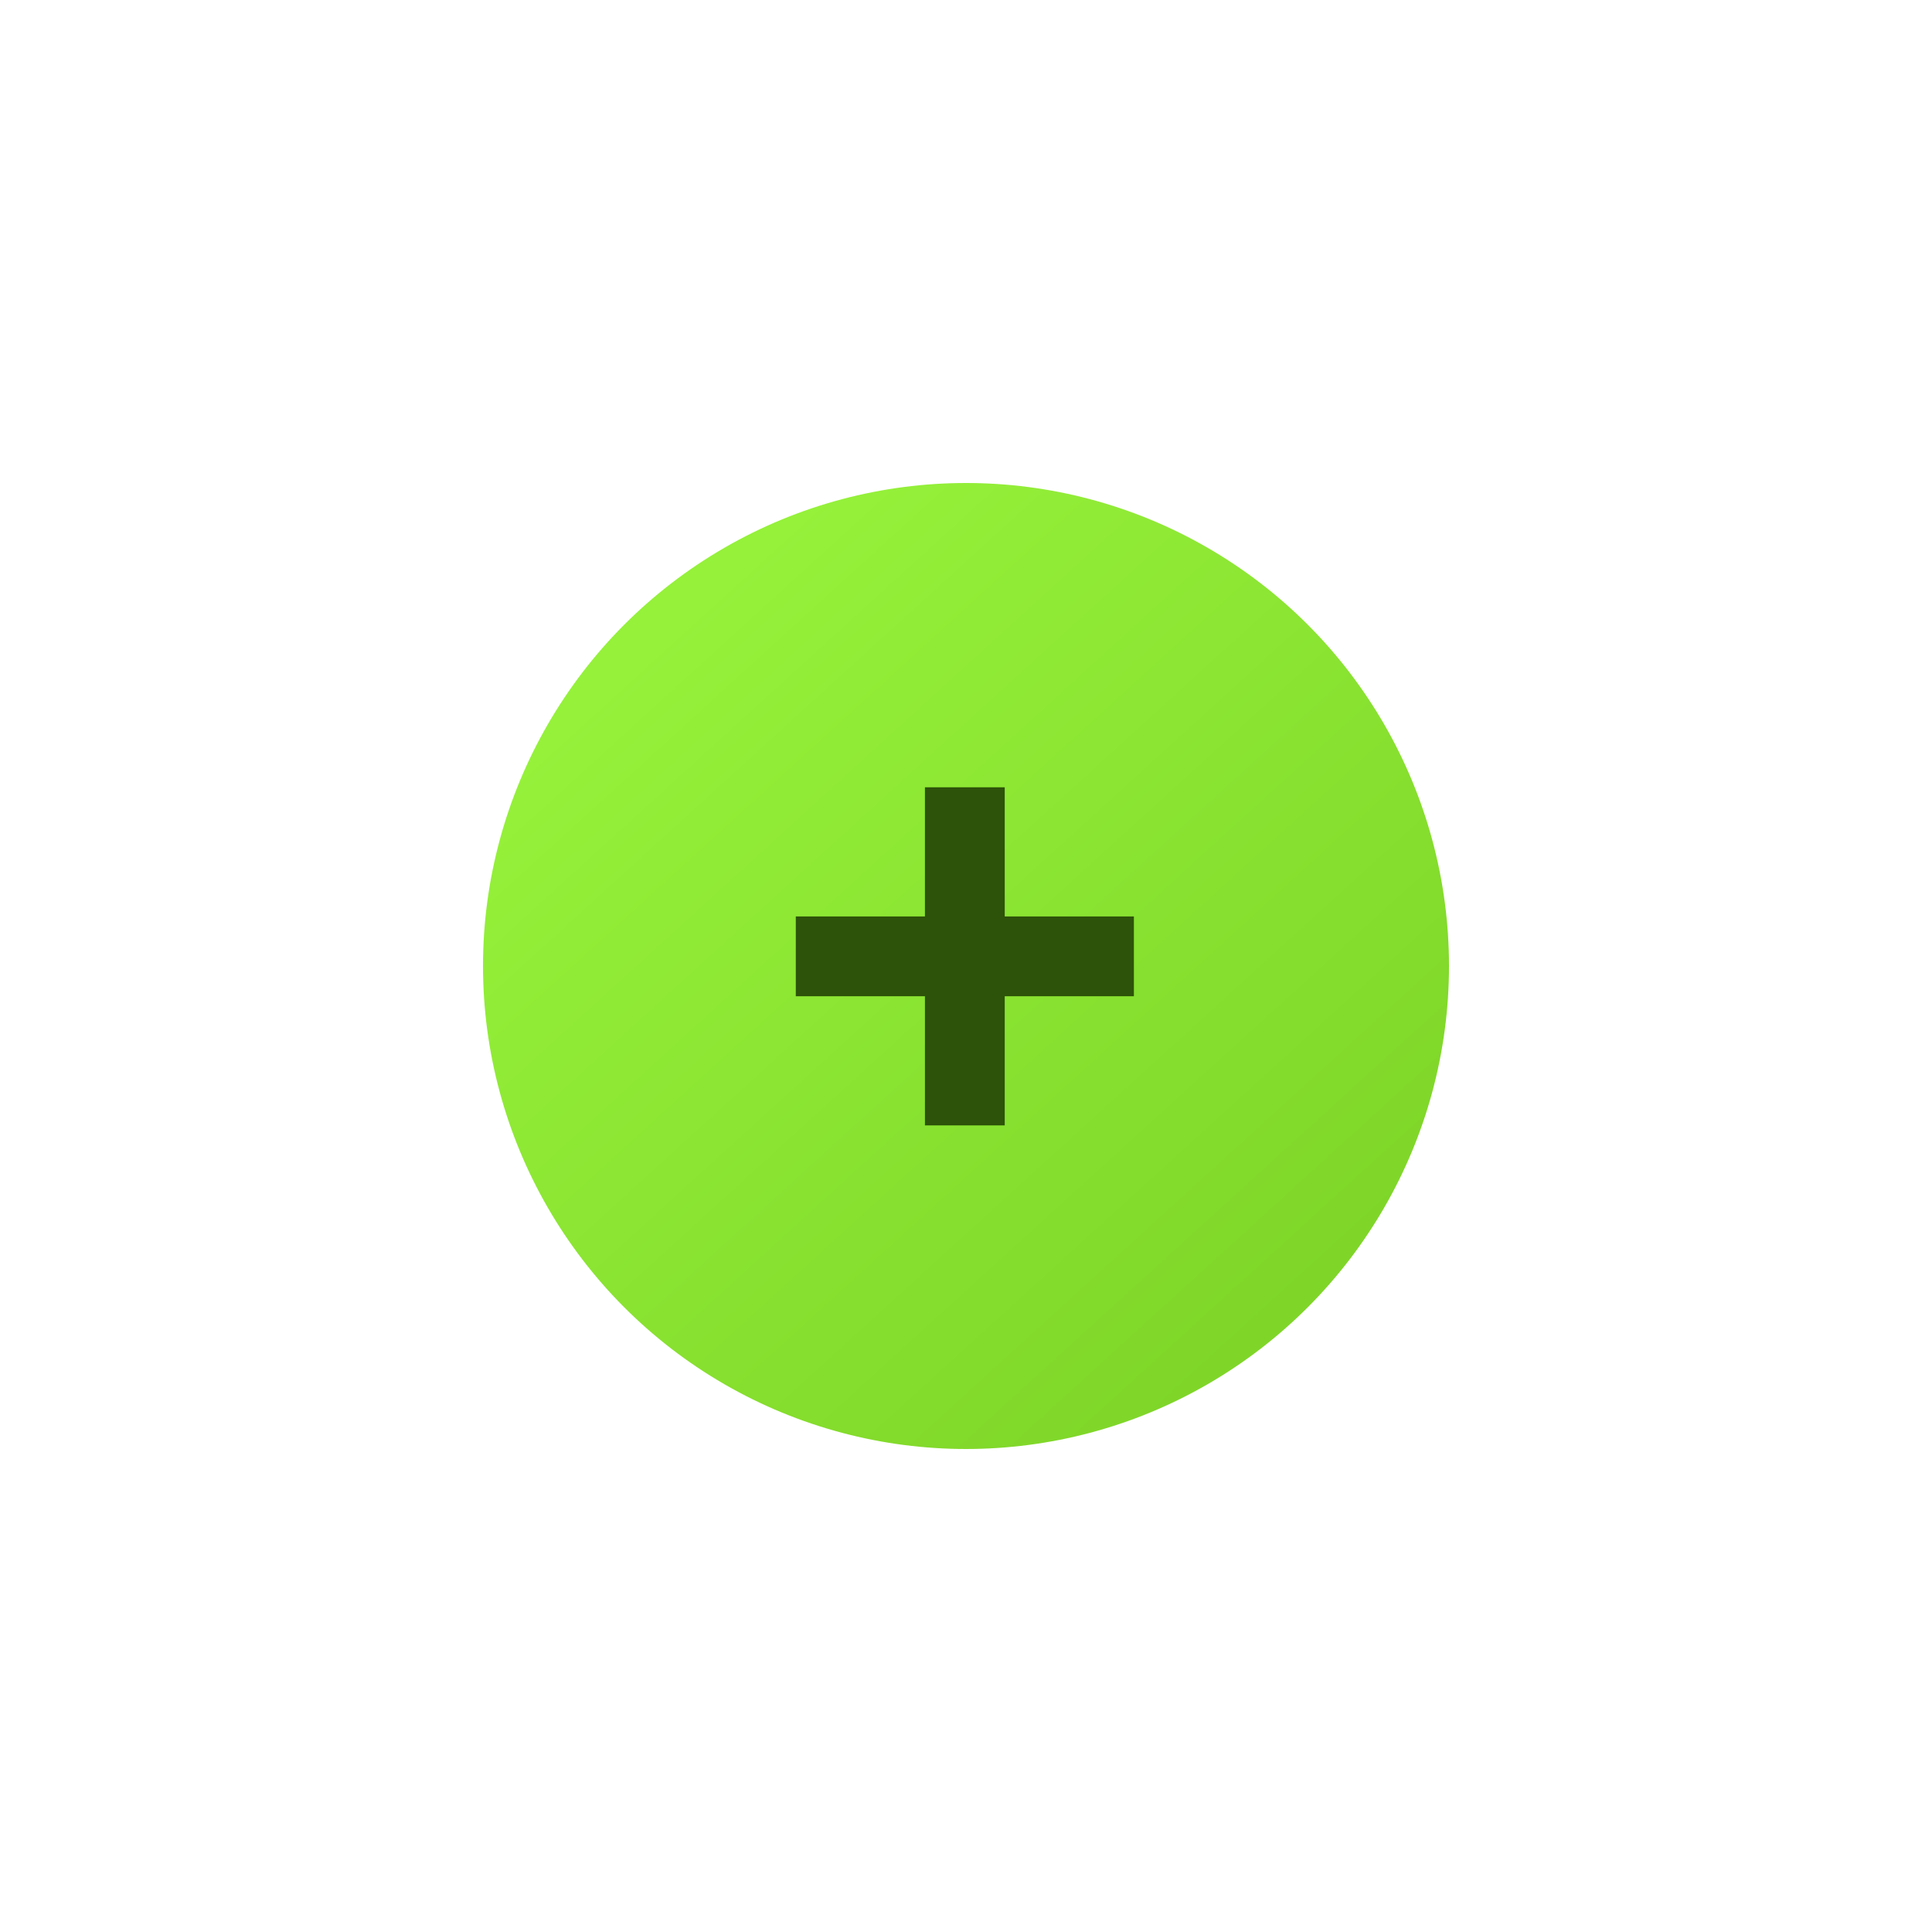 <svg width="40" height="40" viewBox="0 0 40 40" fill="none" xmlns="http://www.w3.org/2000/svg">
<g filter="url(#filter0_d_142_489)">
<circle cx="20" cy="16" r="10" fill="url(#paint0_linear_142_489)"/>
<path d="M19.15 14.974V12.3H20.802V14.974H23.476V16.626H20.802V19.3H19.15V16.626H16.476V14.974H19.15Z" fill="#2D5209"/>
</g>
<defs>
<filter id="filter0_d_142_489" x="0" y="0" width="40" height="40" filterUnits="userSpaceOnUse" color-interpolation-filters="sRGB">
<feFlood flood-opacity="0" result="BackgroundImageFix"/>
<feColorMatrix in="SourceAlpha" type="matrix" values="0 0 0 0 0 0 0 0 0 0 0 0 0 0 0 0 0 0 127 0" result="hardAlpha"/>
<feOffset dy="4"/>
<feGaussianBlur stdDeviation="5"/>
<feComposite in2="hardAlpha" operator="out"/>
<feColorMatrix type="matrix" values="0 0 0 0 0.529 0 0 0 0 0.875 0 0 0 0 0.184 0 0 0 0.6 0"/>
<feBlend mode="normal" in2="BackgroundImageFix" result="effect1_dropShadow_142_489"/>
<feBlend mode="normal" in="SourceGraphic" in2="effect1_dropShadow_142_489" result="shape"/>
</filter>
<linearGradient id="paint0_linear_142_489" x1="16.5" y1="6.5" x2="37" y2="29" gradientUnits="userSpaceOnUse">
<stop stop-color="#95F13A"/>
<stop offset="1" stop-color="#72C61E"/>
</linearGradient>
</defs>
</svg>
